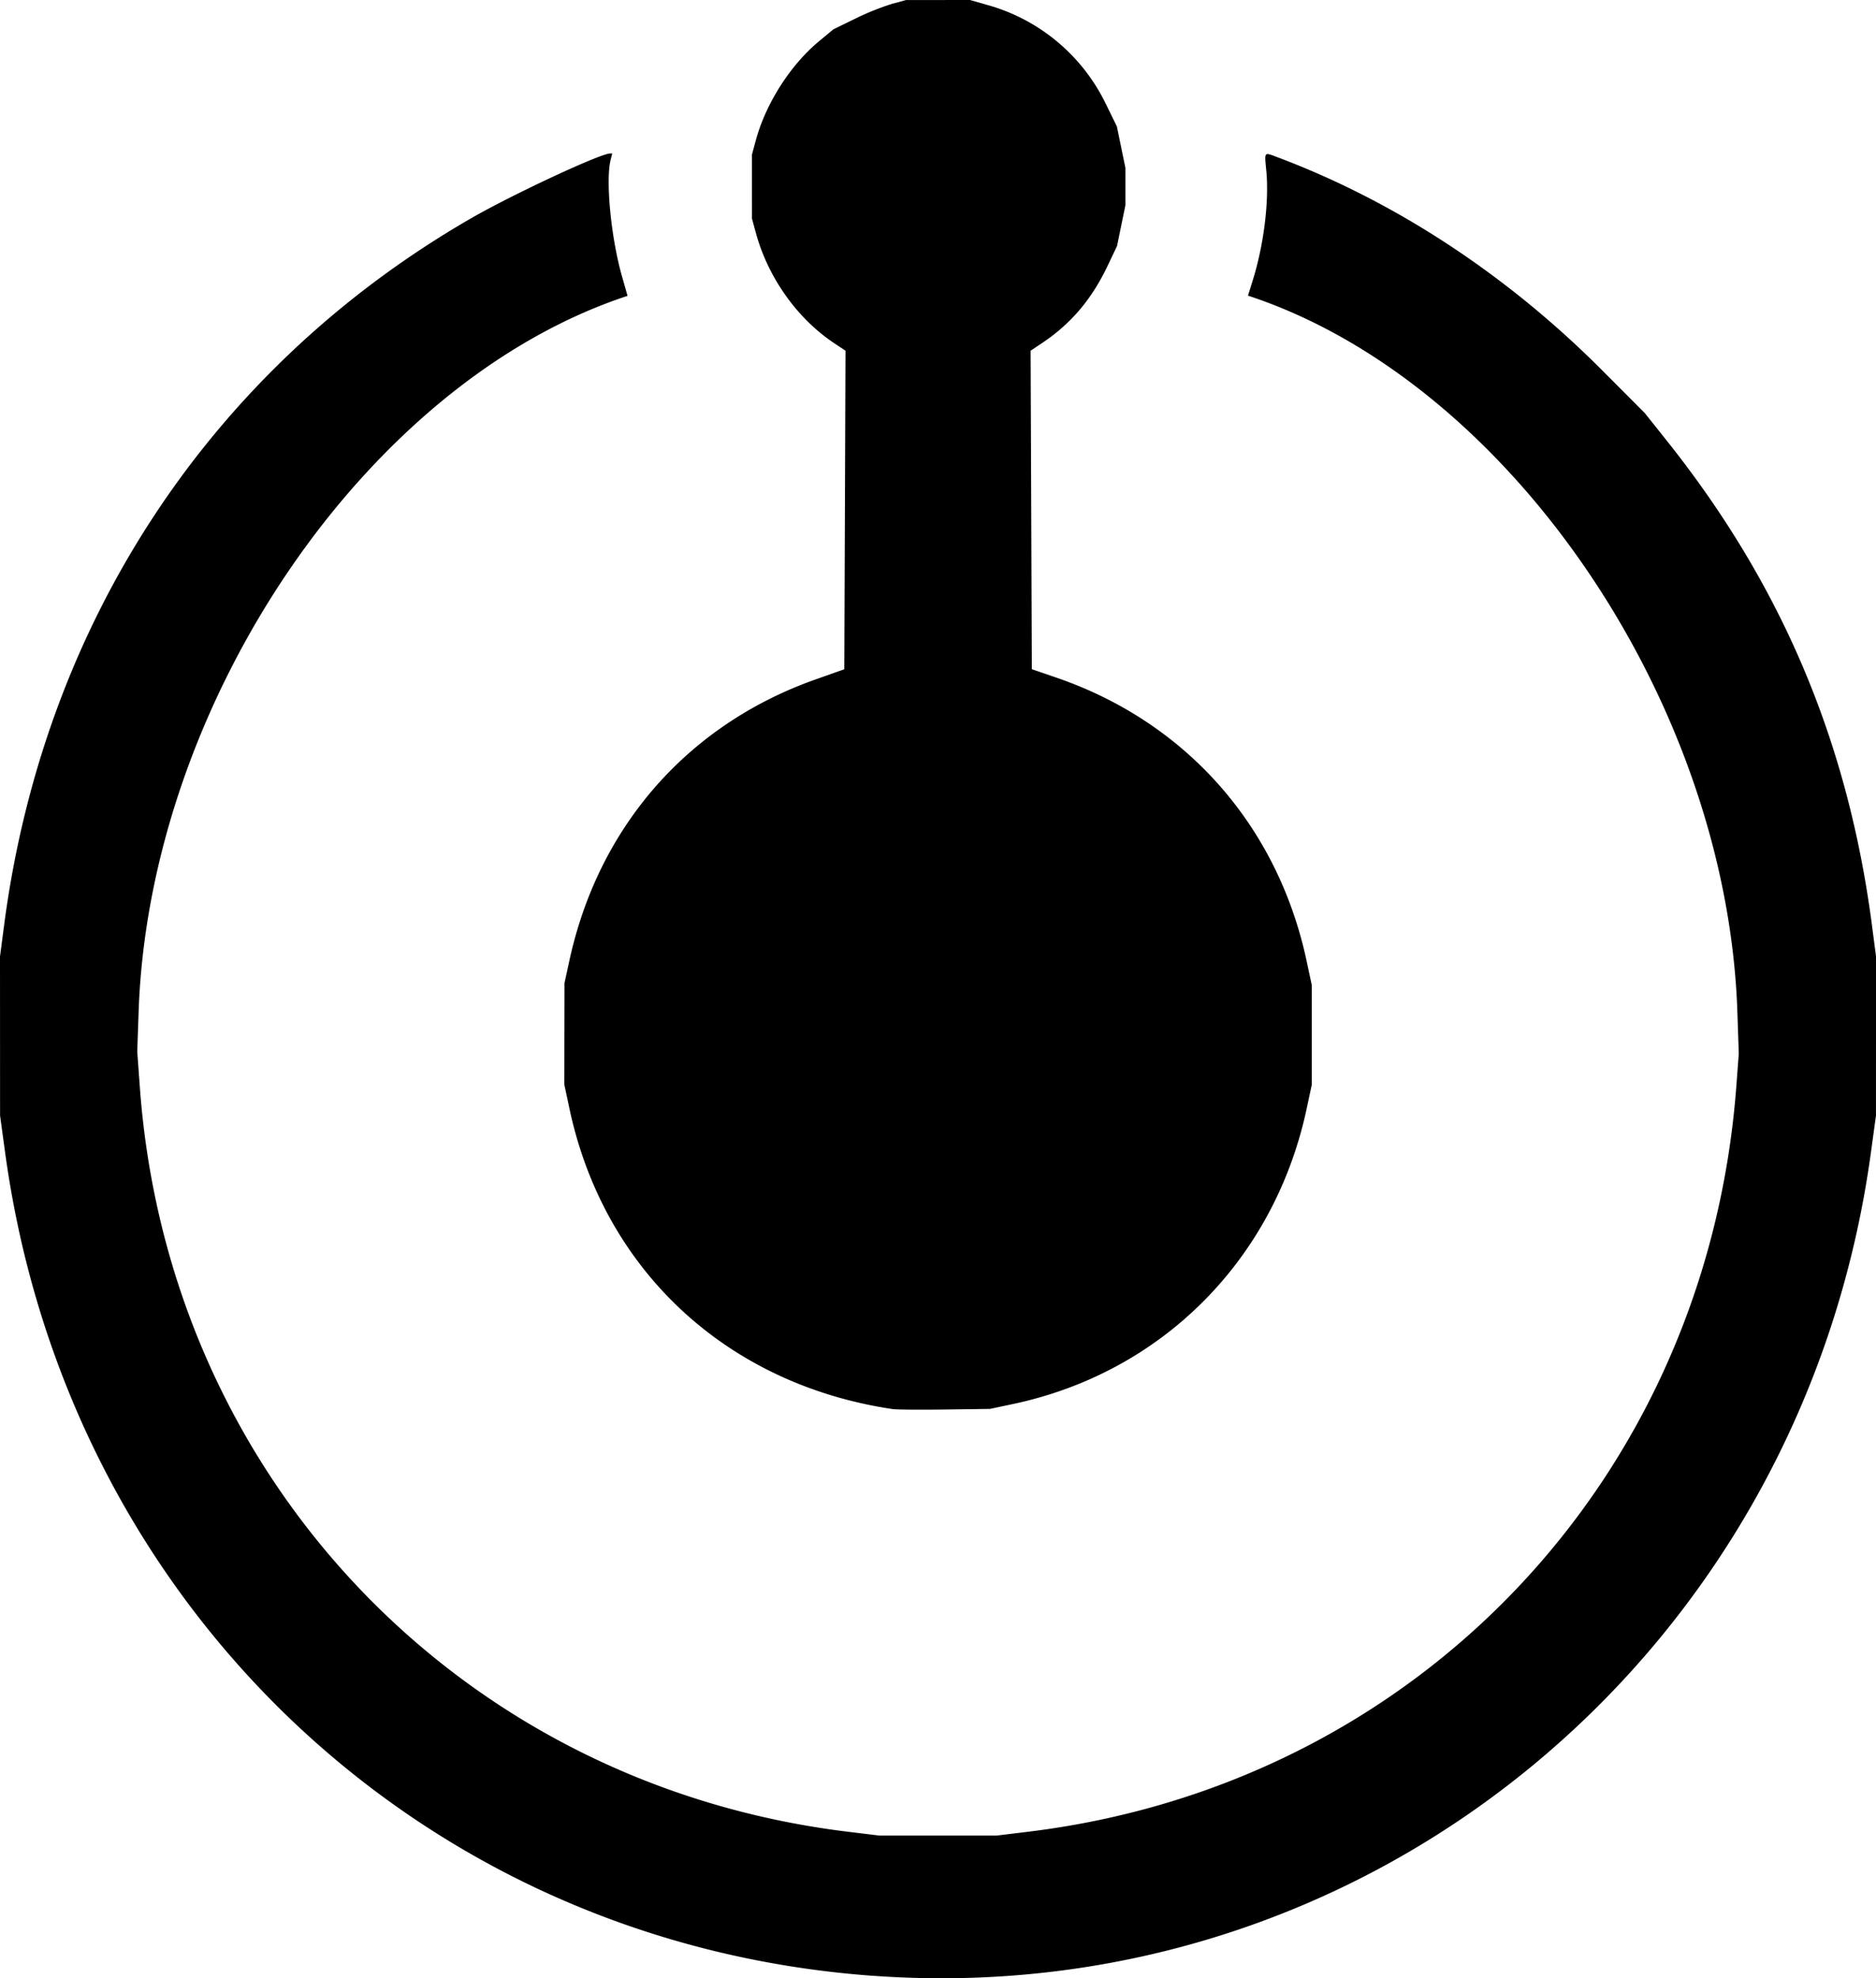 <svg xmlns="http://www.w3.org/2000/svg" width="55" height="58" fill="none" viewBox="0 0 55 58">
  <path fill="#000" d="M25.625 57.93C12.405 56.987 1.961 47.087.148 33.775l-.146-1.069-.001-2.332L0 28.044l.119-.907c1.16-8.892 6.071-16.333 13.68-20.73C14.996 5.715 17.6 4.5 17.886 4.5h.063l-.045.178c-.154.607.008 2.285.329 3.415l.165.581-.06.02C10.745 11.23 4.375 20.587 4.064 29.663l-.04 1.166.075 1.036c.829 11.45 9.381 20.45 20.752 21.838l.937.114h3.426l.937-.114c11.377-1.389 19.881-10.338 20.753-21.838l.073-.971-.04-1.199c-.295-9.088-6.669-18.461-14.282-21.005l-.067-.022.14-.45c.323-1.031.482-2.309.398-3.201-.055-.588-.08-.56.34-.402 3.439 1.294 6.71 3.44 9.492 6.228l1.263 1.267.645.81c3.368 4.227 5.312 8.82 6.017 14.217l.118.907L55 30.375l-.001 2.332-.146 1.069c-2.003 14.707-14.688 25.19-29.227 24.153Zm.55-16.617c-4.866-.723-8.465-4.064-9.478-8.8l-.152-.713.002-1.49.003-1.49.143-.657c.854-3.93 3.471-6.918 7.22-8.244l.84-.297.018-4.67.017-4.67-.34-.226c-1.08-.722-1.93-1.92-2.287-3.225l-.115-.421V4.53l.114-.42c.29-1.07 1.009-2.199 1.841-2.891l.431-.359.646-.315a7.787 7.787 0 0 1 1.067-.43l.42-.114h.937L28.439 0l.513.147a5.496 5.496 0 0 1 3.47 2.903l.322.657.125.606.125.607v1.1l-.123.597-.122.595-.287.603c-.46.964-1.07 1.681-1.907 2.24l-.34.227.018 4.67.018 4.668.711.244c3.811 1.306 6.497 4.345 7.345 8.31l.152.712V31.8l-.152.711c-.948 4.424-4.24 7.73-8.618 8.655l-.666.141-1.325.018c-.729.01-1.412.004-1.519-.012h-.004Z"/>
</svg>
